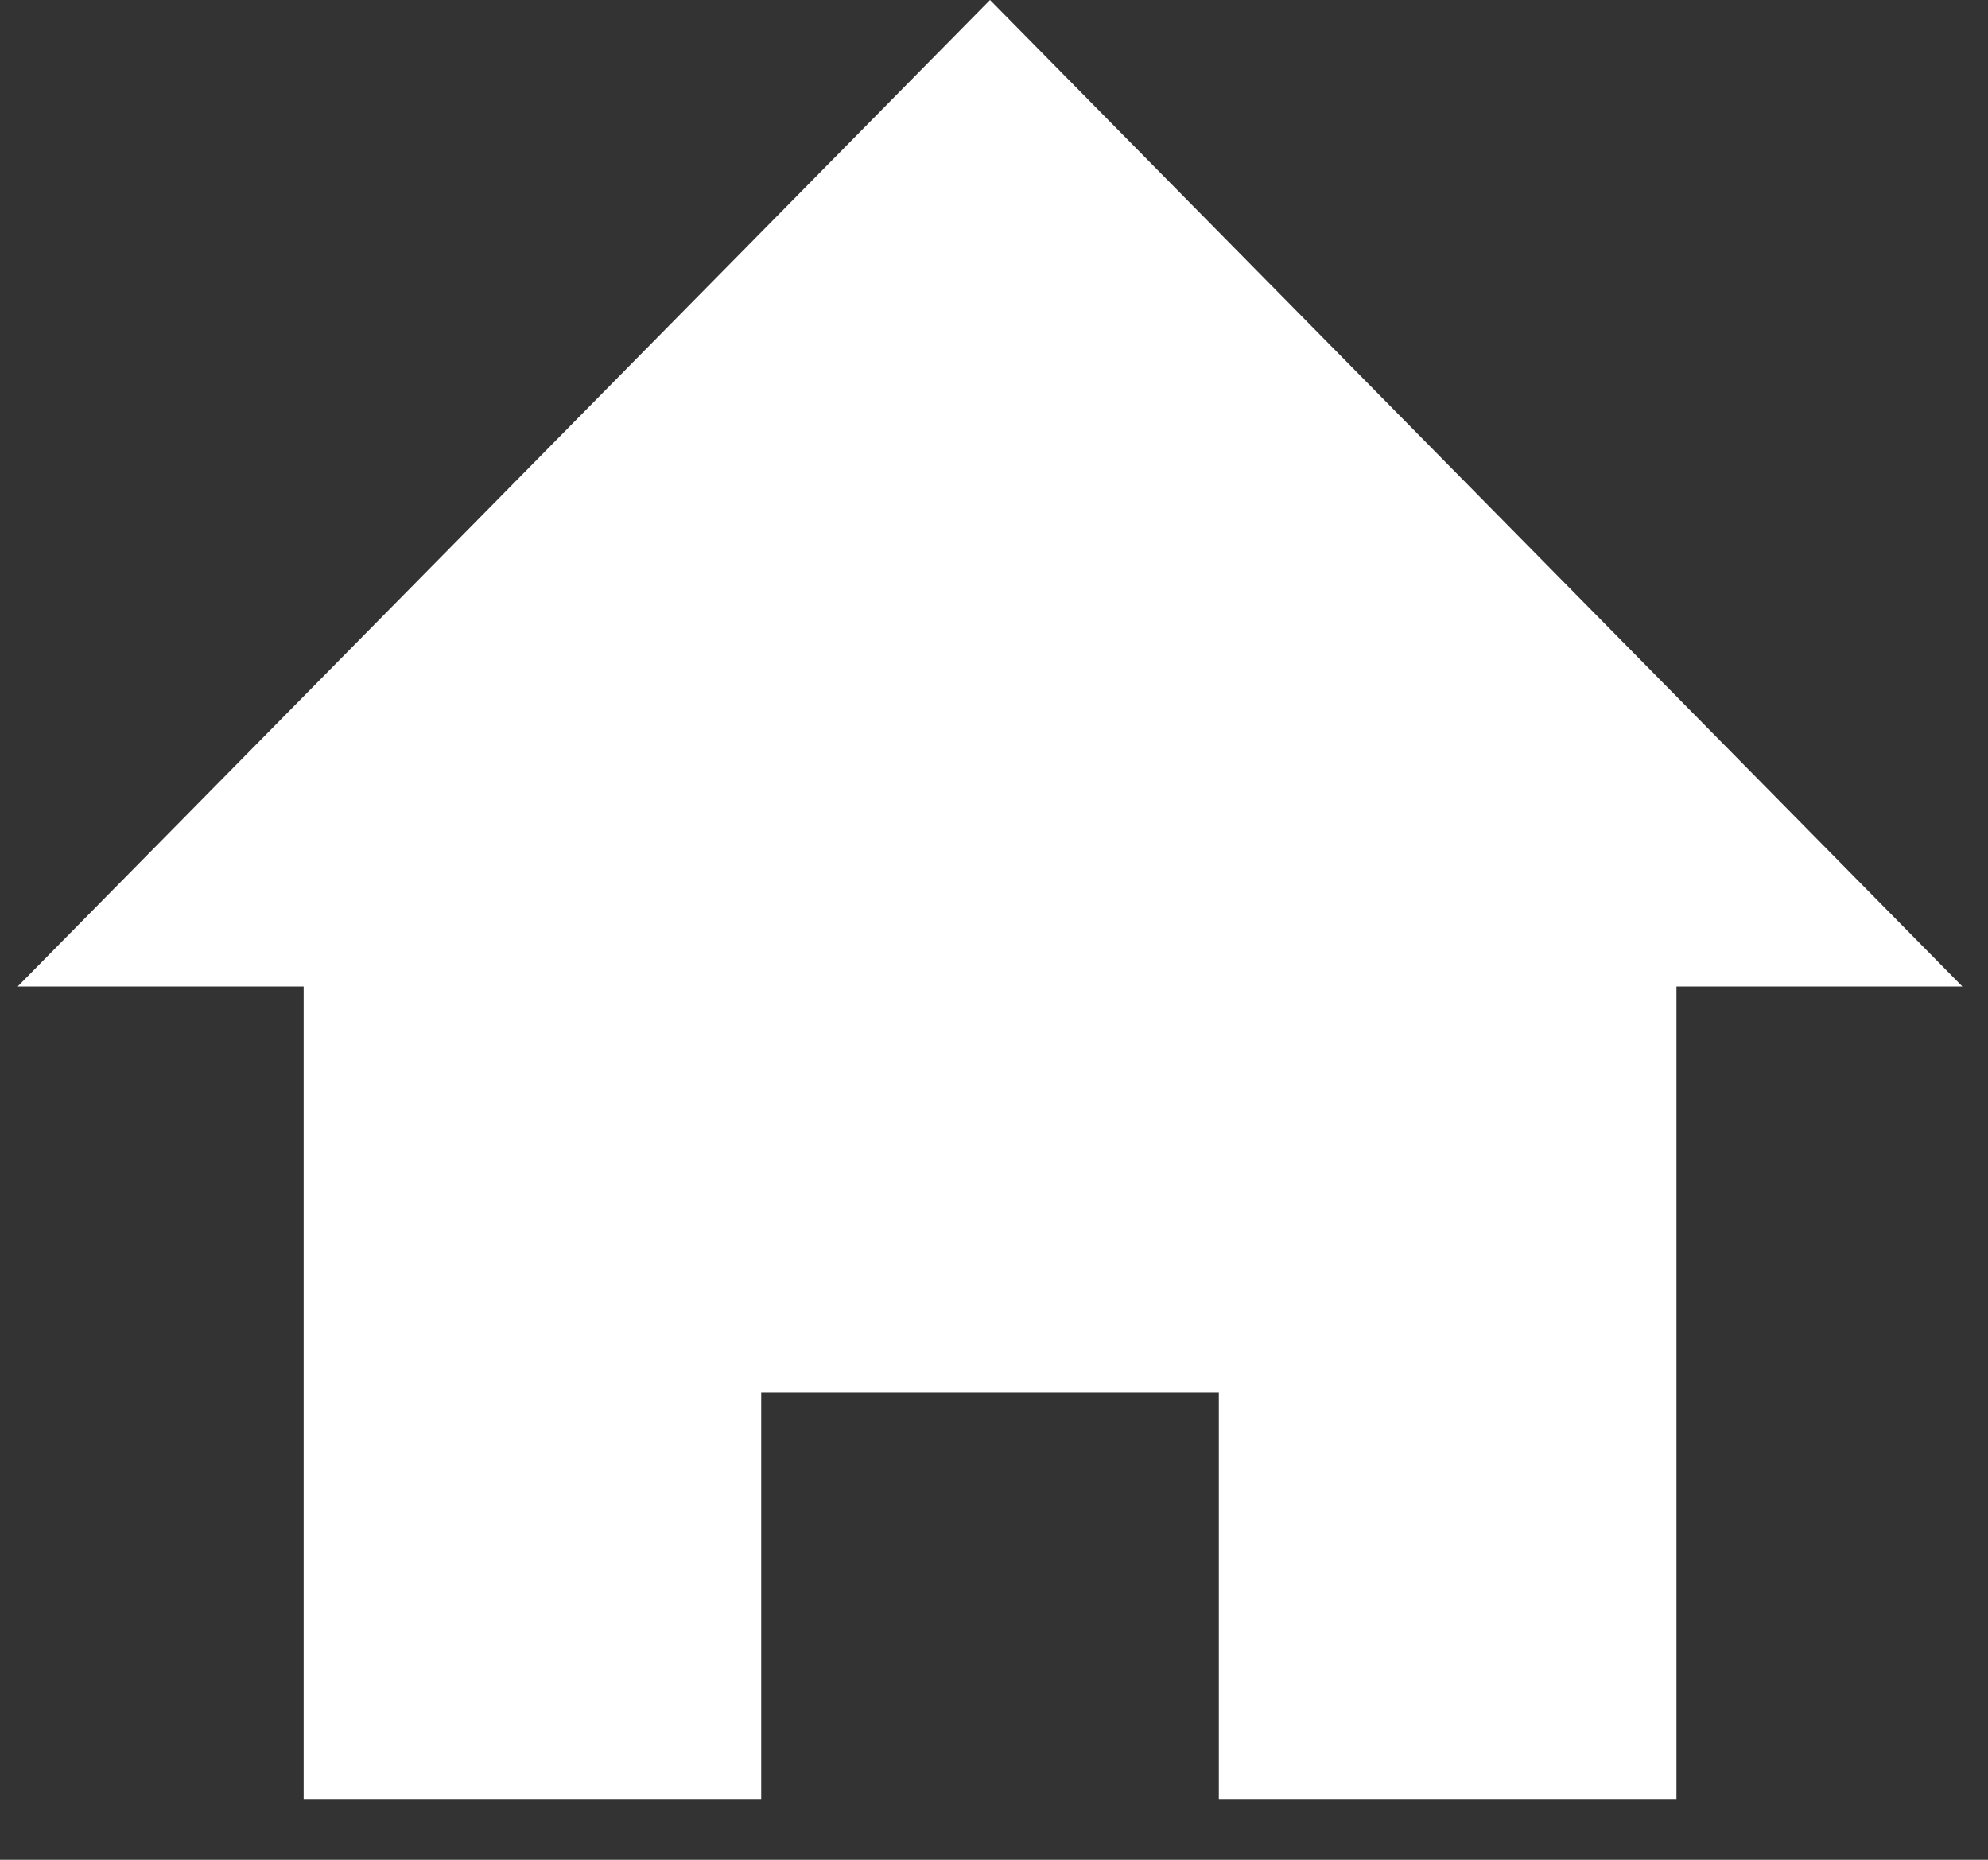 <svg width="31" height="29" viewBox="0 0 31 29" fill="none" xmlns="http://www.w3.org/2000/svg">
<rect x="0" y="0" width="31" height="29" fill="#333333" stroke="none"/>
<path d="M26.142 15.383V28.052H19.006V21.718H11.87V28.052H4.735V15.383H0.275L15.438 0L30.601 15.383H26.142Z" fill="white"/>
</svg>
